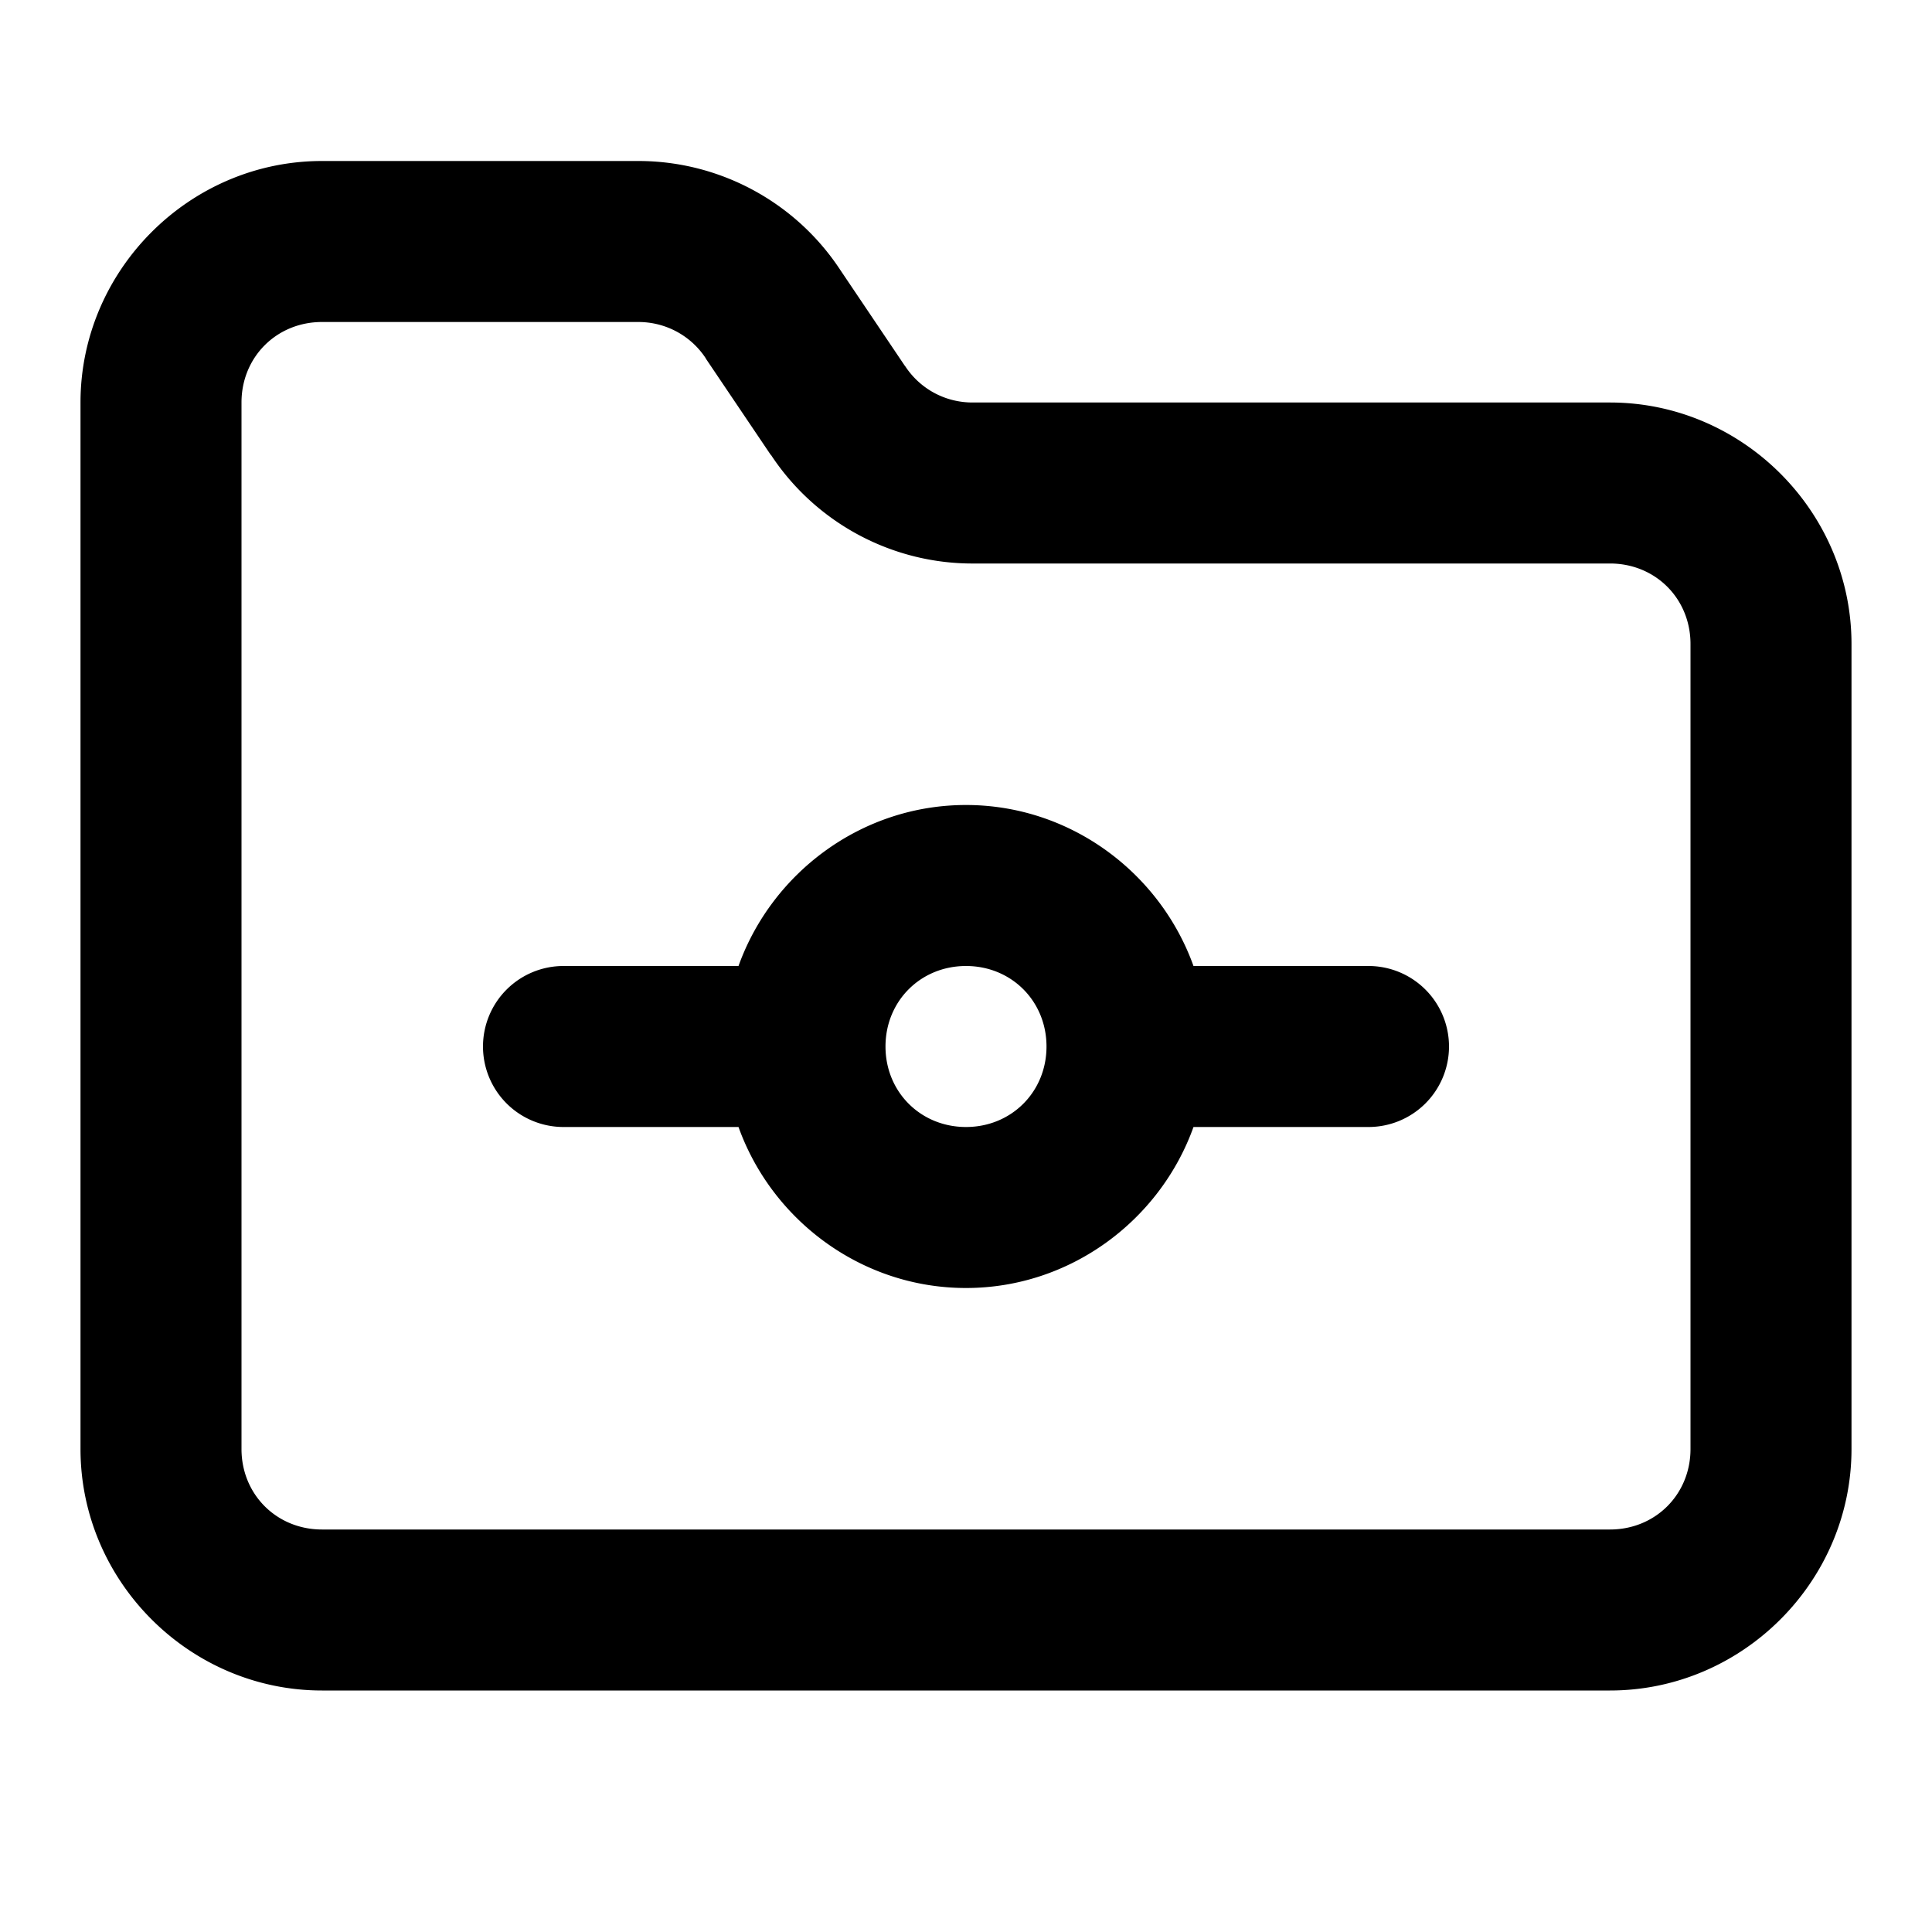 <?xml version="1.0" encoding="UTF-8" standalone="no"?>
<svg xmlns="http://www.w3.org/2000/svg" xmlns:svg="http://www.w3.org/2000/svg" width="24" height="24" viewBox="0 0 24 24" fill="currentColor" tags="directory,root,project,git,repo" categories="files">
  <path d="M 4 2 C 2.355 2 1 3.355 1 5 L 1 18 C 1 19.645 2.355 21 4 21 L 20 21 C 21.645 21 23 19.645 23 18 L 23 8 C 23 6.355 21.645 5 20 5 L 12.1 5 A 1 1 0 0 0 12.09 5 C 11.749 5.003 11.434 4.836 11.246 4.551 A 1 1 0 0 0 11.238 4.541 L 10.436 3.35 C 9.881 2.508 8.937 2 7.93 2 L 4 2 z M 4 4 L 7.93 4 C 8.267 4 8.58 4.167 8.766 4.449 A 1 1 0 0 0 8.771 4.459 L 9.574 5.65 L 9.576 5.65 L 9.576 5.652 L 9.578 5.652 C 10.138 6.501 11.093 7.01 12.109 7 L 20 7 C 20.564 7 21 7.436 21 8 L 21 18 C 21 18.564 20.564 19 20 19 L 4 19 C 3.436 19 3 18.564 3 18 L 3 5 C 3 4.436 3.436 4 4 4 z M 12 10 C 10.705 10 9.59 10.84 9.174 12 L 7 12 A 1 1 0 0 0 6 13 A 1 1 0 0 0 7 14 L 9.174 14 C 9.59 15.16 10.705 16 12 16 C 13.295 16 14.41 15.16 14.826 14 L 17 14 A 1 1 0 0 0 18 13 A 1 1 0 0 0 17 12 L 14.826 12 C 14.41 10.84 13.295 10 12 10 z M 12 12 C 12.564 12 13 12.436 13 13 C 13 13.564 12.564 14 12 14 C 11.436 14 11 13.564 11 13 C 11 12.436 11.436 12 12 12 z "/>
</svg>
